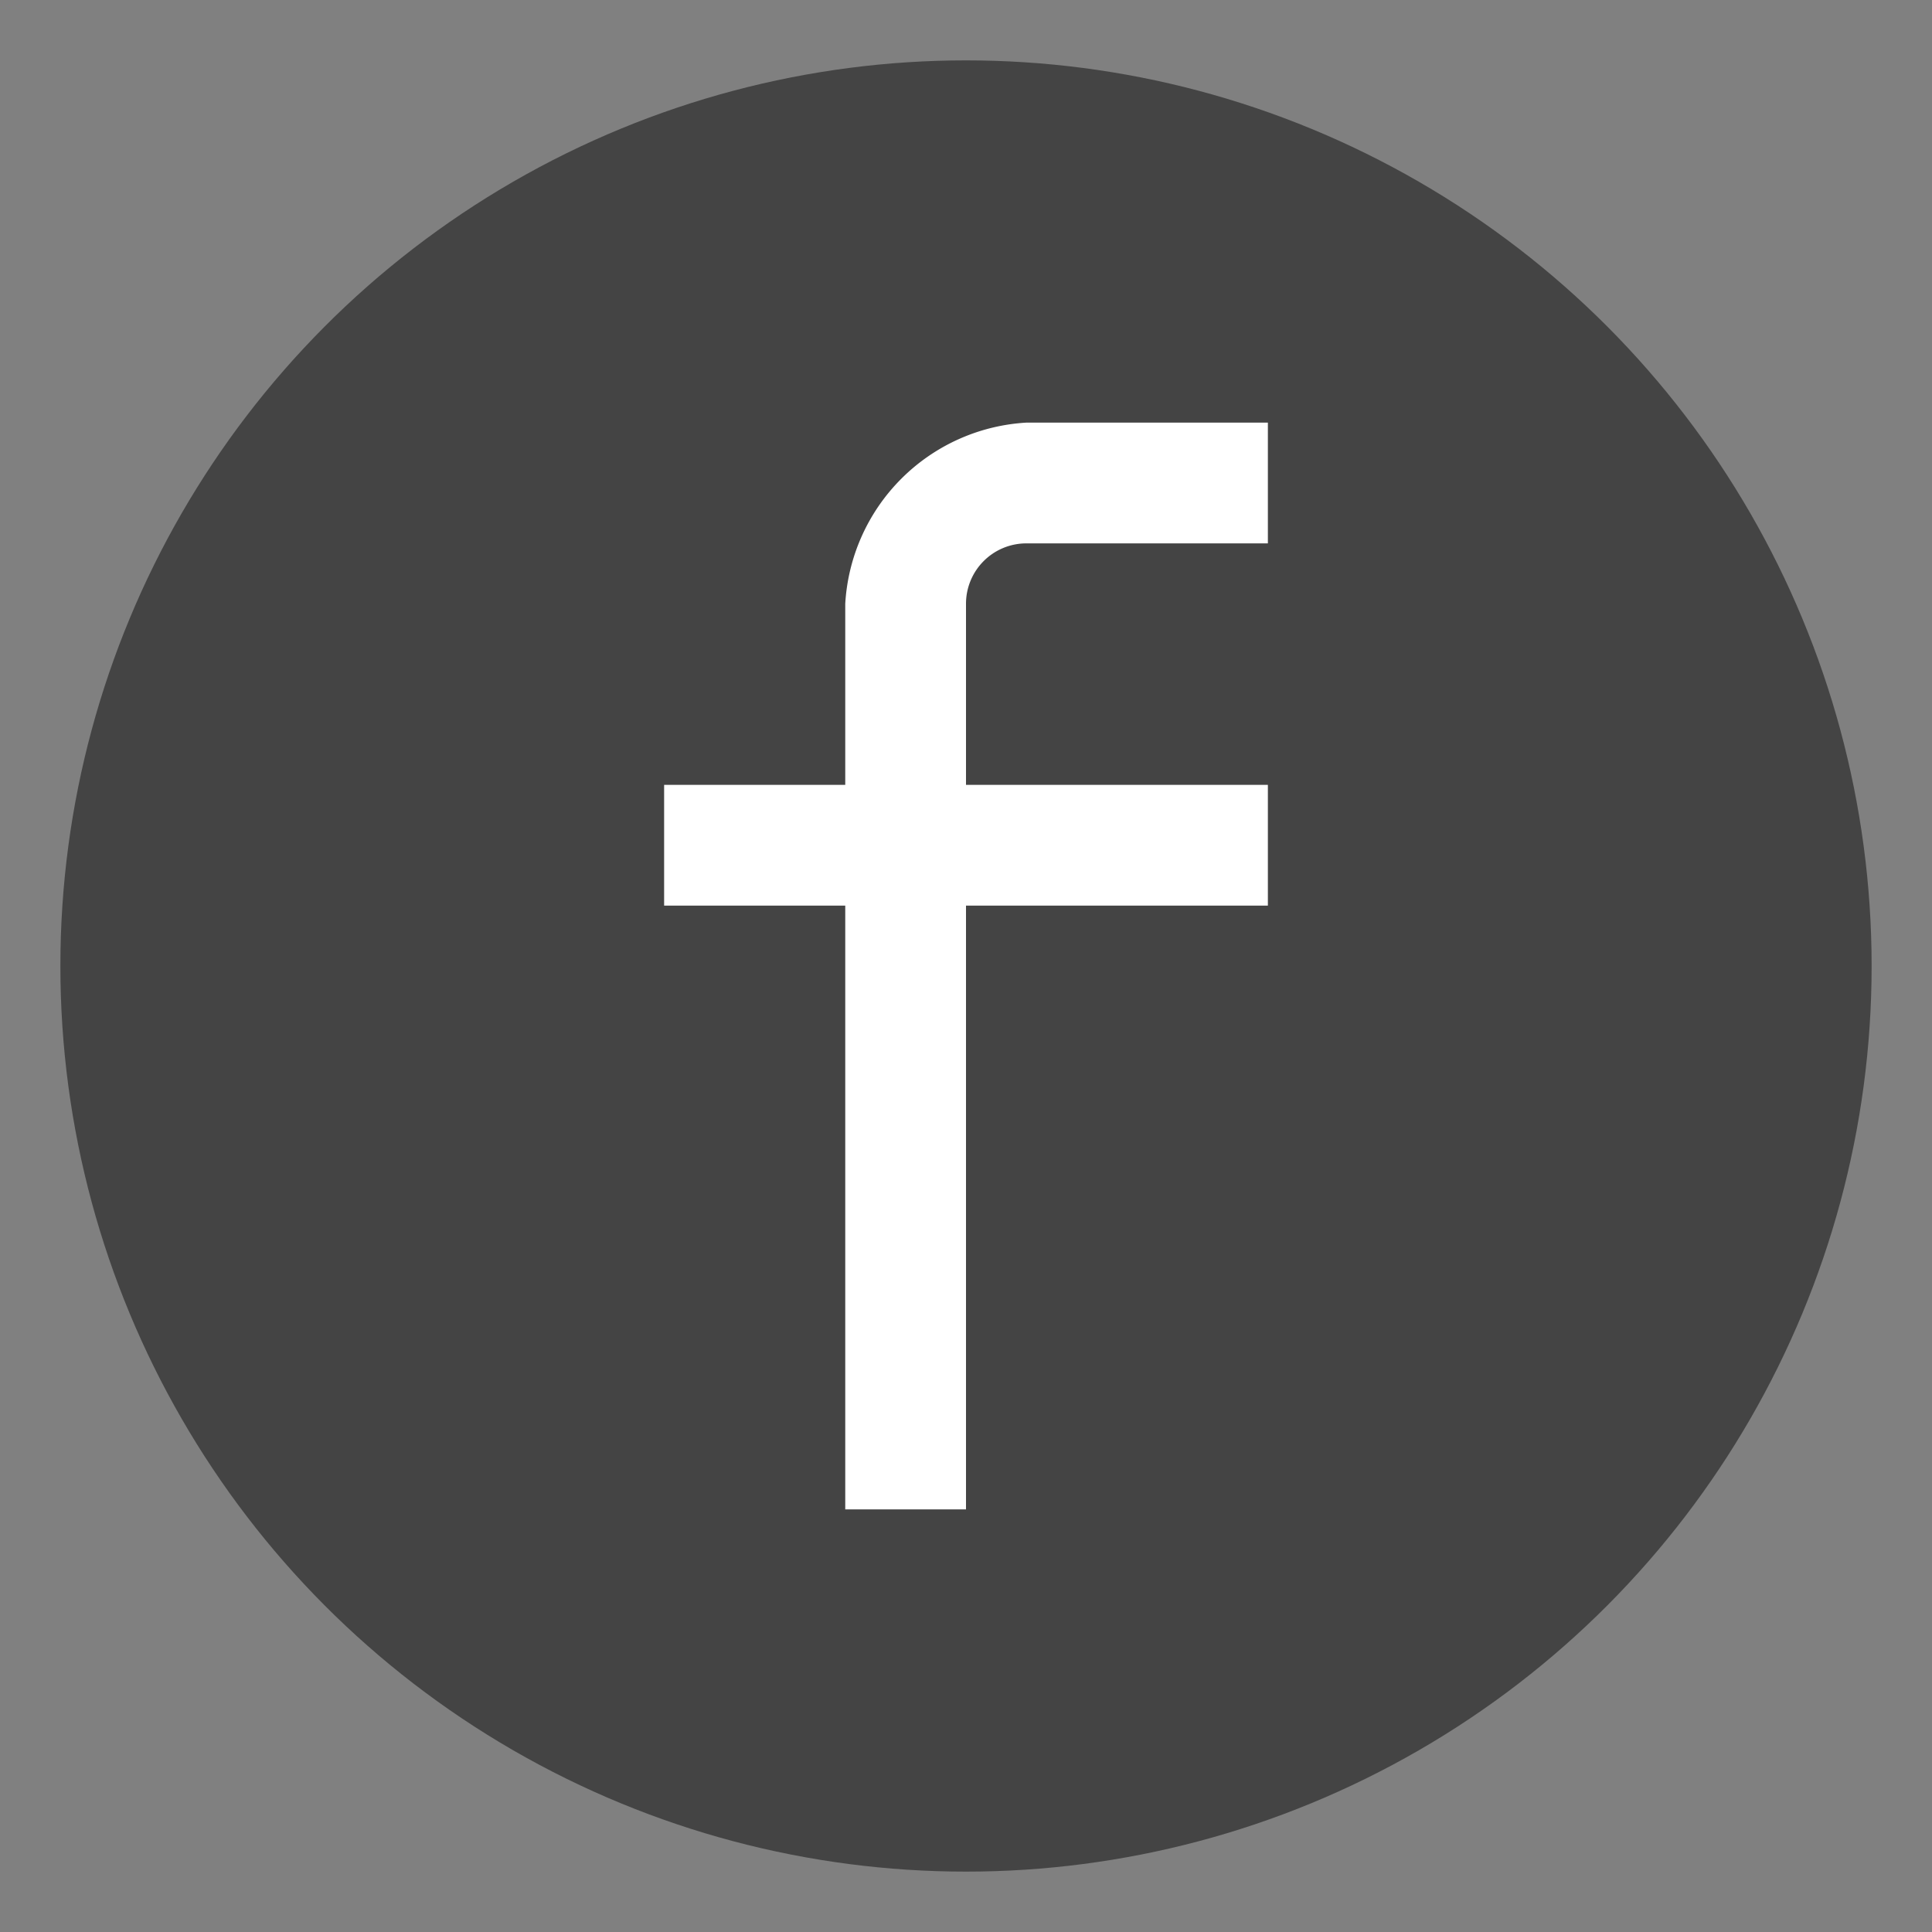 <svg xmlns="http://www.w3.org/2000/svg" viewBox="0 0 32 32"><rect x="0" y="0" width="32" height="32" fill="#808080" stroke="none"/><defs><style>.a{fill:#444;}.b{fill:#fff;}</style></defs><title>Rityta 1</title><circle class="a" cx="16" cy="16" r="15"/><path class="b" d="M16,25V15h5V13H16V10a1,1,0,0,1,1-1h4V7H17a3.19,3.19,0,0,0-3,3v3l-3,0v2l3,0V25Z"/></svg>